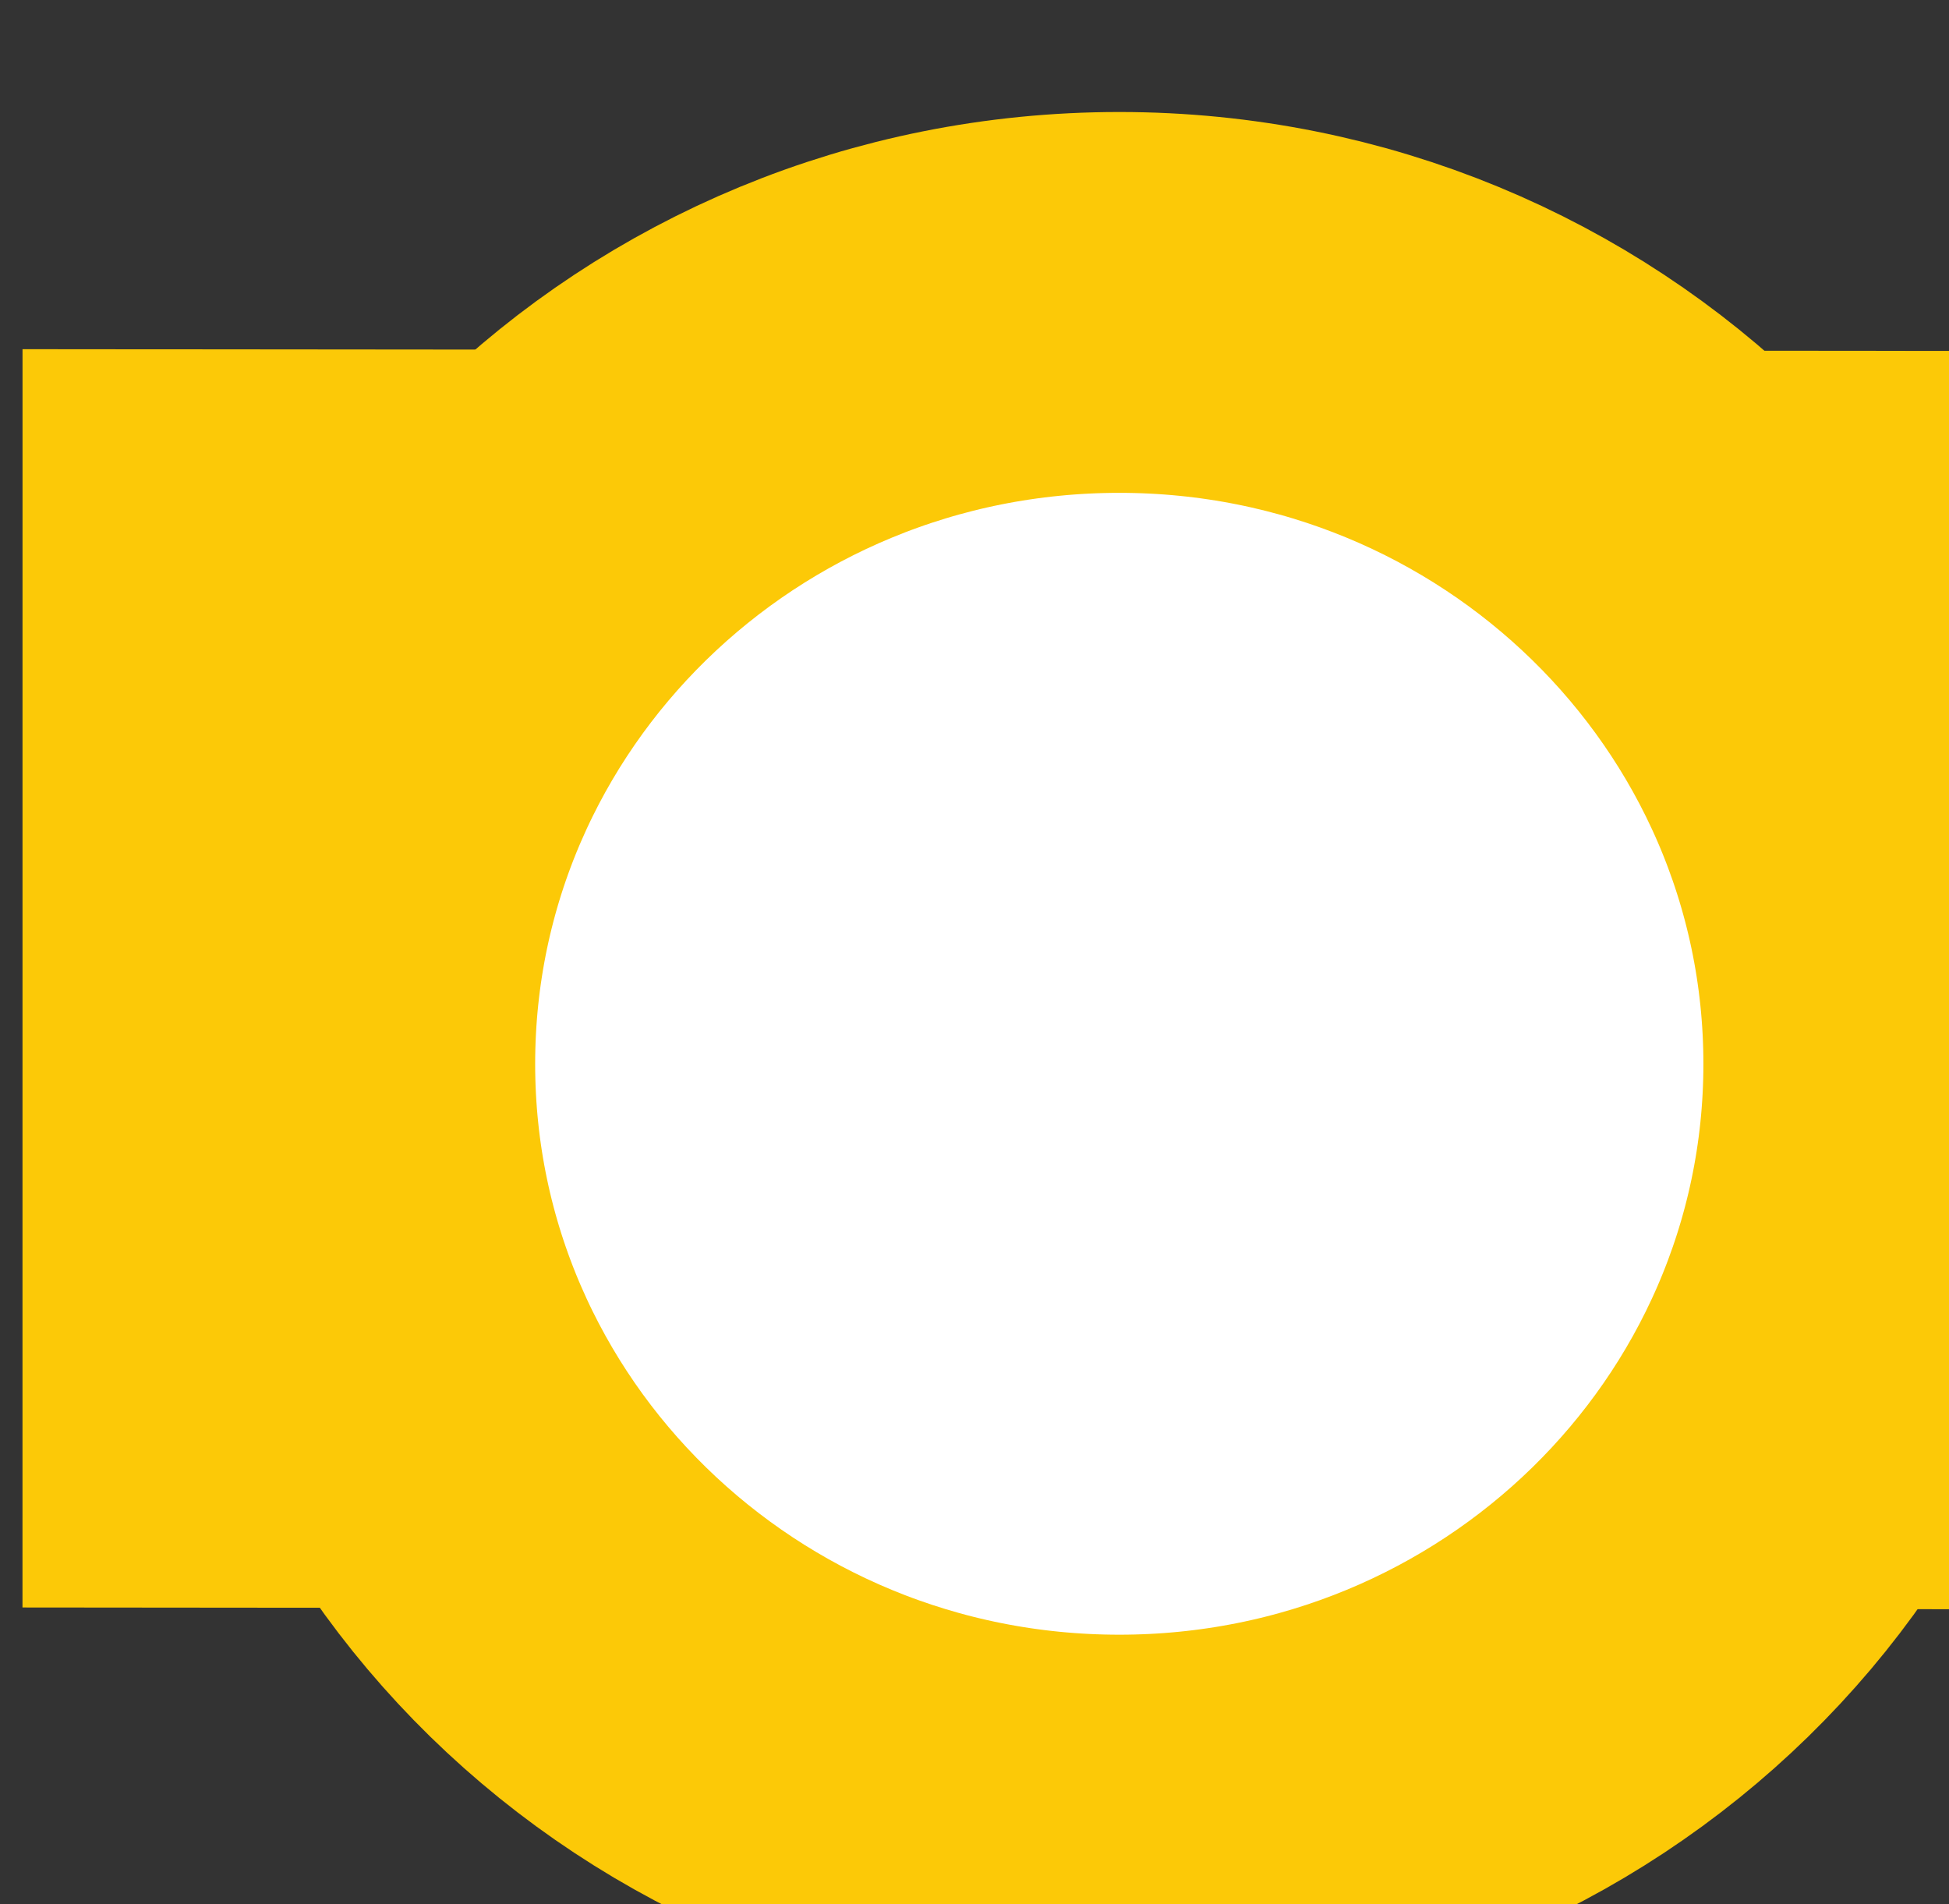 <?xml version="1.0" encoding="UTF-8" standalone="no"?>
<svg
   viewBox="0 0 33.352 32.579"
   version="1.1"
   id="svg2"
   width="33.352"
   height="32.579"
   xml:space="preserve"
   xmlns="http://www.w3.org/2000/svg"
   xmlns:svg="http://www.w3.org/2000/svg"><rect x="0" y="0" width="33.352" height="32.579" fill="#333333" stroke="none"/><defs
     id="defs2" /><g
     id="g2"
     transform="matrix(-0.592,0,0,2.999,1386.153,-5232.491)"><g
       class="path"
       transform="translate(-2.502,0.005)"
       id="g1"><path
         id="path1159"
         d="m 2287.1,1750.332 56.226,-0.01"
         style="fill:none;stroke:#fcc907;stroke-width:7.179;stroke-linecap:butt;stroke-linejoin:round;stroke-miterlimit:3.864;stroke-dasharray:none;stroke-opacity:1" /></g></g><g
     id="g4"
     transform="translate(-13.324,-13.71)"><g
       id="g3"
       transform="matrix(-2.903,0,0,2.974,6833.591,-5175.437)"><g
         class="normalpoint"
         transform="matrix(0,-0.976,1.024,0,550.448,4038.044)"
         id="g2-6"><path
           id="path3799-2"
           d="m 2338.838,1750.332 c 0,-2.477 2.01,-4.485 4.487,-4.485 2.479,0 4.489,2.008 4.489,4.485 0,2.479 -2.01,4.485 -4.489,4.485 -2.477,0 -4.487,-2.006 -4.487,-4.485"
           style="fill:#ffffff;fill-opacity:1;fill-rule:evenodd;stroke:#fcc907;stroke-width:2.245;stroke-linecap:butt;stroke-linejoin:miter;stroke-miterlimit:3.864;stroke-dasharray:none;stroke-opacity:1" /></g></g></g></svg>
